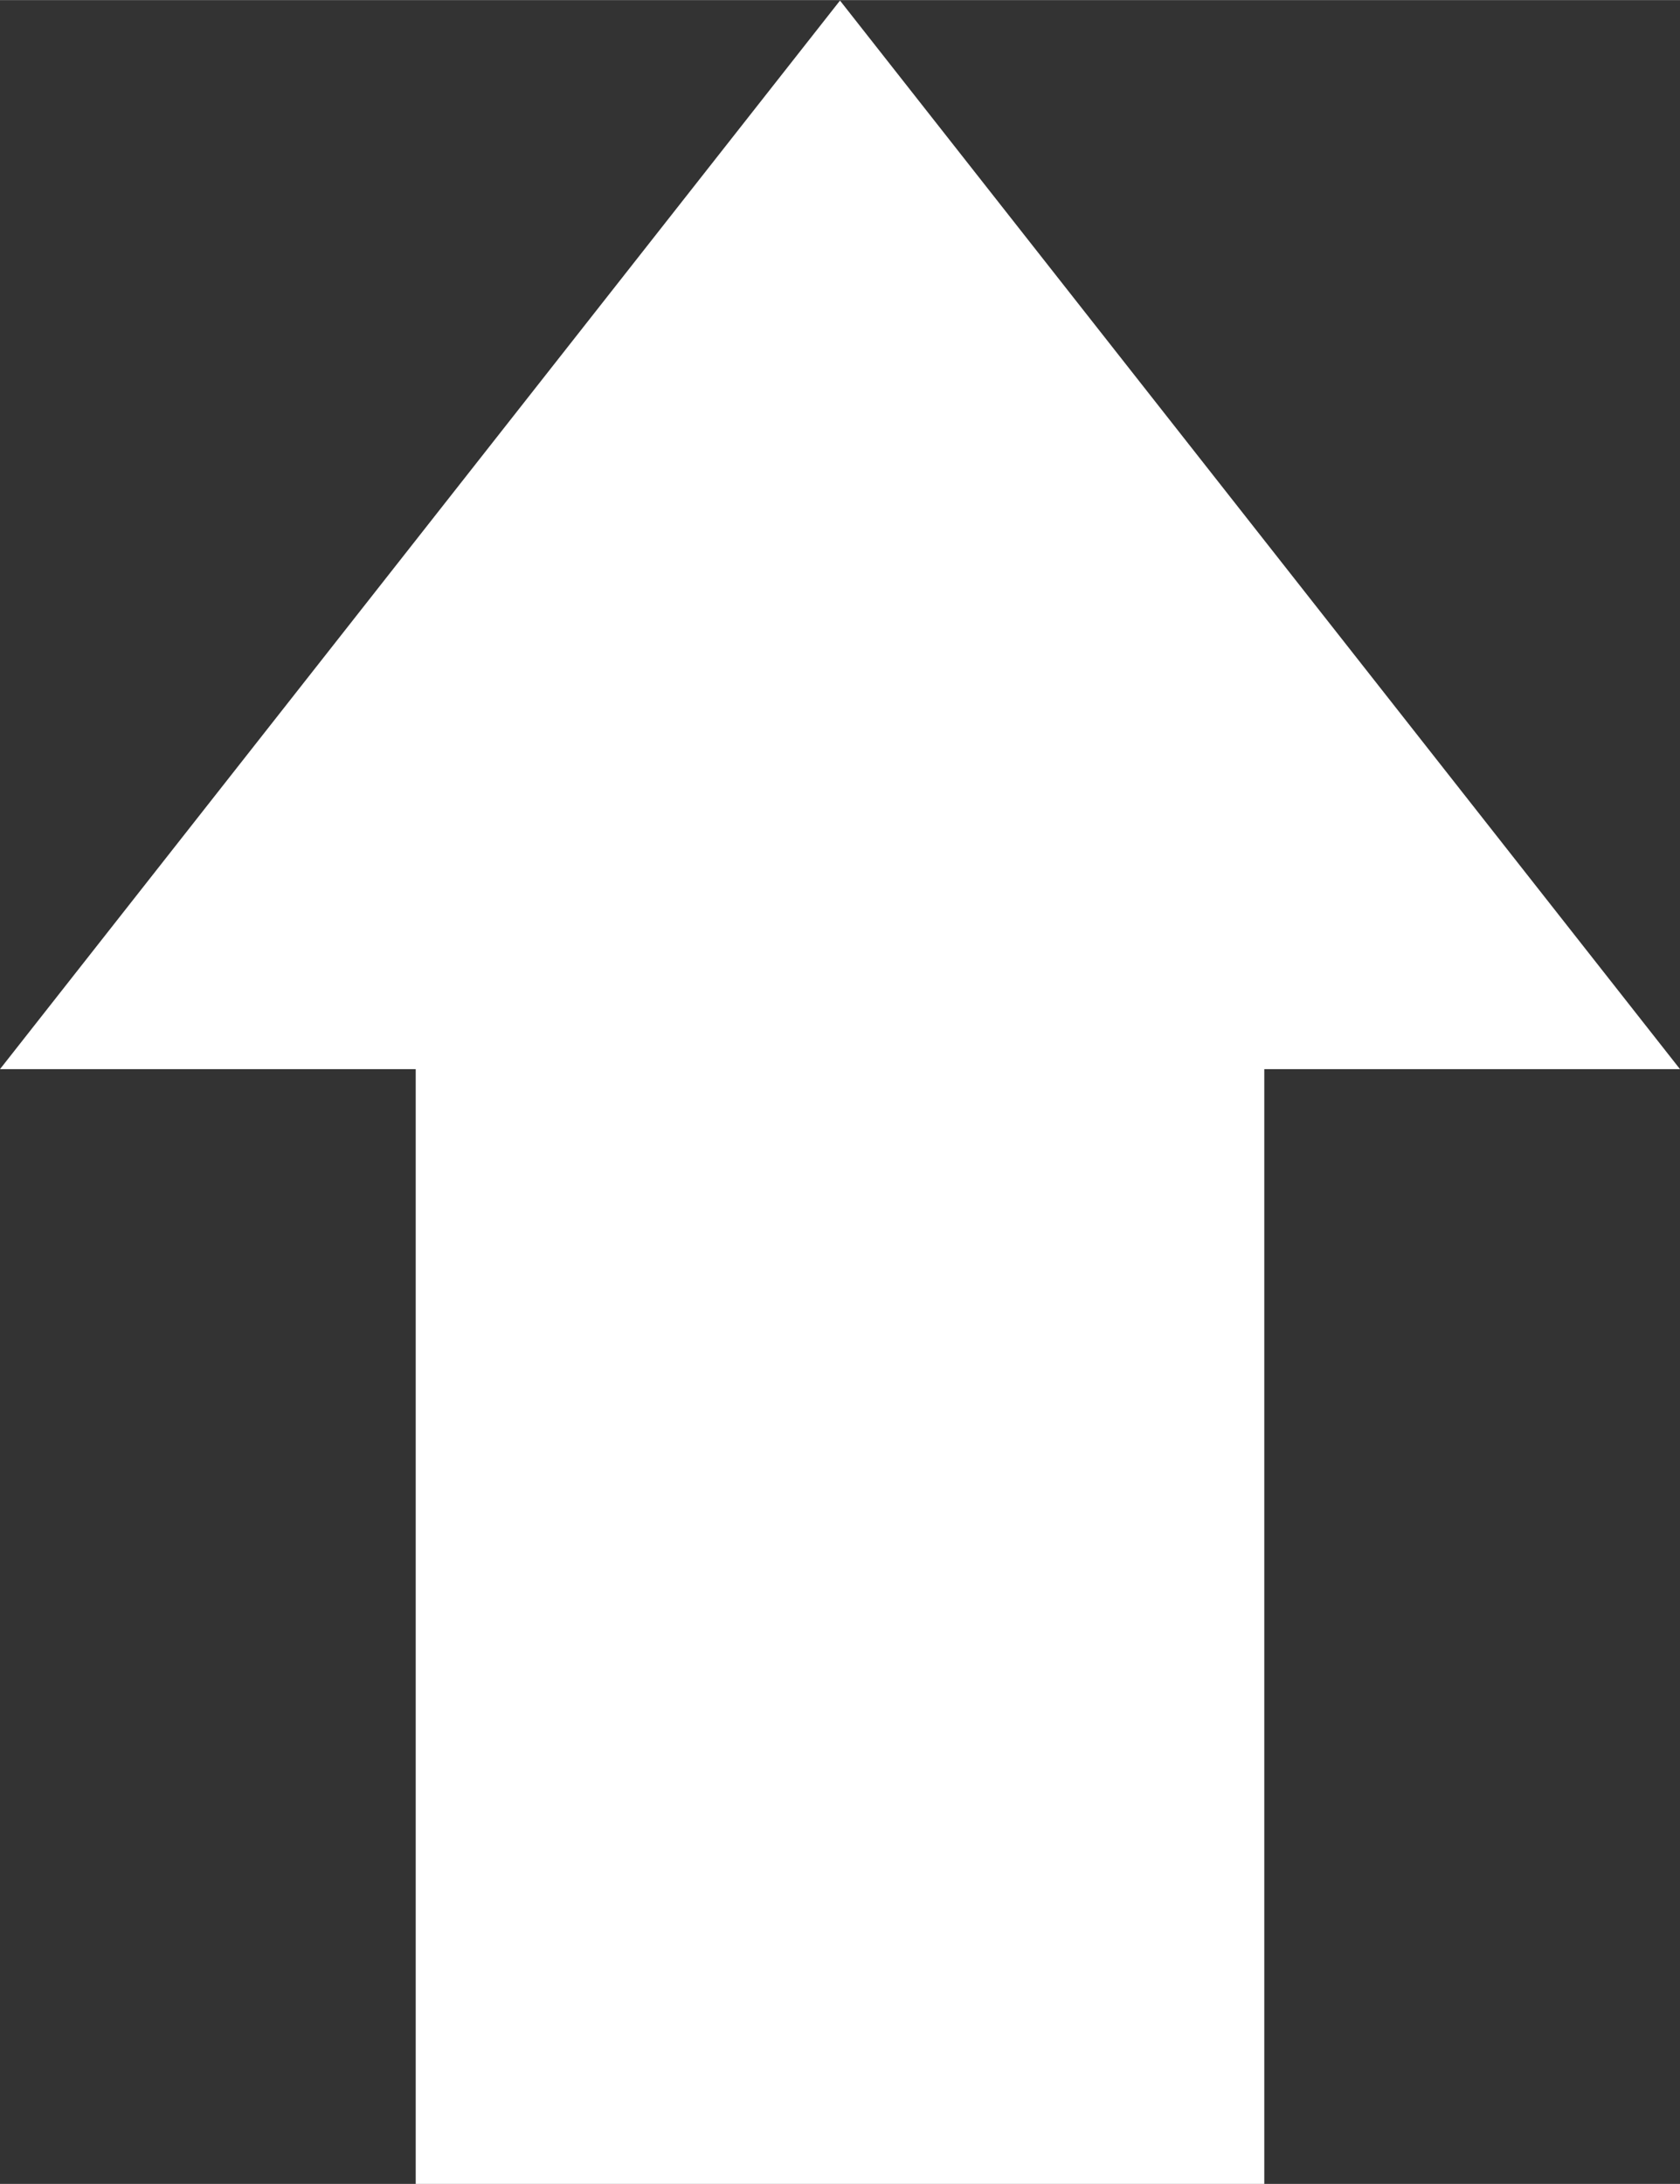 <?xml version="1.0" encoding="UTF-8" standalone="no"?>
<svg
   xmlns:dc="http://purl.org/dc/elements/1.1/"
   xmlns:cc="http://creativecommons.org/ns#"
   xmlns:rdf="http://www.w3.org/1999/02/22-rdf-syntax-ns#"
   xmlns:svg="http://www.w3.org/2000/svg"
   xmlns="http://www.w3.org/2000/svg"
   width="10pt"
   height="13pt"
   viewBox="0 0 3.528 4.586"
   version="1.1"
   id="svg840">
  <rect x="0" y="0" width="3.528" height="4.586" fill="#333333" stroke="none"/>
  <defs
     id="defs834" />
  <g
     id="layer1"
     transform="translate(0,-292.414)">
    <path
       style="opacity:1;fill:#ffffff;fill-opacity:1;fill-rule:nonzero;stroke:none;stroke-width:0.282;stroke-linecap:round;stroke-linejoin:round;stroke-miterlimit:4;stroke-dasharray:none;stroke-dashoffset:0;stroke-opacity:1;paint-order:markers stroke fill"
       d="m 2.655,297 0,-2.341 H 3.528 L 1.764,292.415 0,294.659 h 0.873 v 2.341 z"
       id="rect1385"/>
  </g>
</svg>
